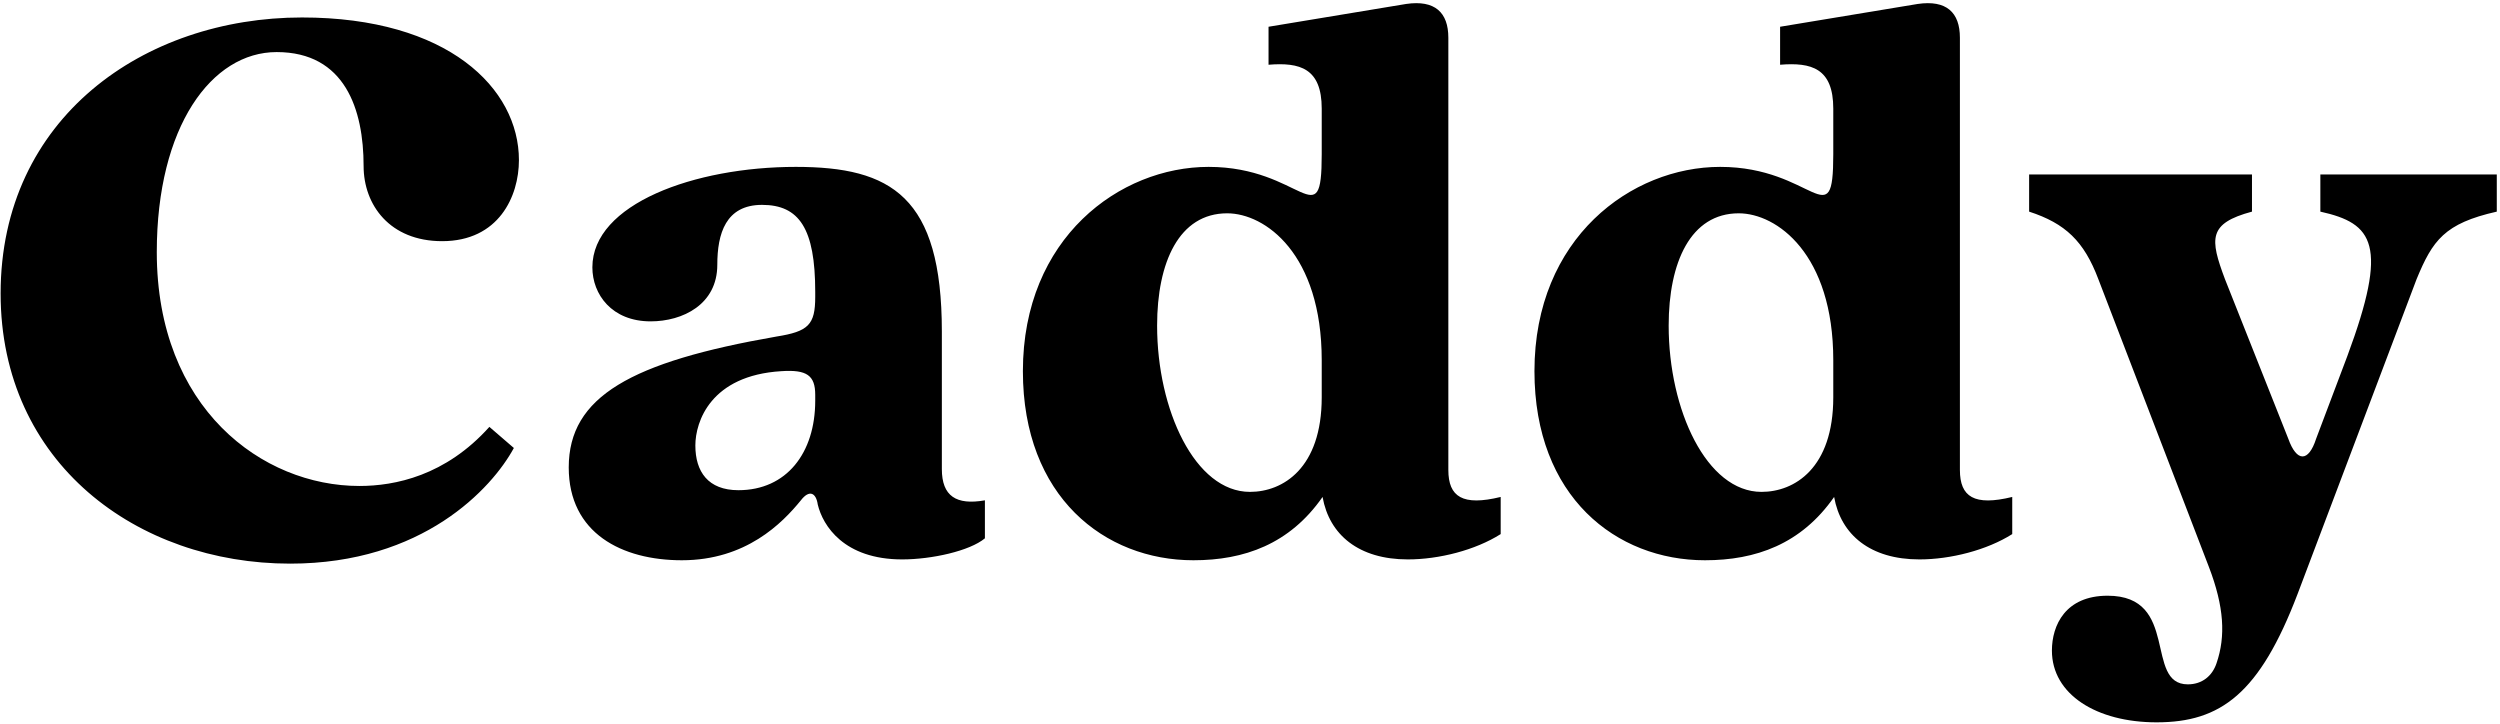 <?xml version="1.0" encoding="UTF-8"?>
<svg width="770px" height="223px" viewBox="0 0 770 223" version="1.1" xmlns="http://www.w3.org/2000/svg" xmlns:xlink="http://www.w3.org/1999/xlink">
    <!-- Generator: Sketch 64 (93537) - https://sketch.com -->
    <title>Caddy</title>
    <desc>Created with Sketch.</desc>
    <g id="Page-1" stroke="none" stroke-width="1" fill="none" fill-rule="evenodd">
        <g id="Desktop-Copy-3" transform="translate(-601, -391)" fill="#000000" fill-rule="nonzero">
            <path d="M690.37,564.6 C731.19,564.6 752.51,541.46 759.27,528.98 L751.73,522.48 C738.21,537.56 722.61,540.68 711.69,540.68 C681.79,540.68 649.29,516.76 649.29,468.66 C649.29,429.92 666.19,407.04 686.21,407.04 C707.27,407.04 712.99,424.72 712.99,442.14 C712.99,454.1 721.05,465.28 737.17,465.28 C754.59,465.28 760.83,451.5 760.83,440.32 C760.83,418.22 738.99,396.38 694.01,396.38 C645.39,396.38 601.19,427.32 601.19,481.4 C601.19,533.66 643.31,564.6 690.37,564.6 Z M811.01,563.56 C830.77,563.56 841.95,552.12 847.67,545.1 C850.27,541.72 852.35,542.76 852.87,546.4 C854.43,552.9 860.93,563.3 878.87,563.3 C887.97,563.3 899.67,560.7 904.35,556.8 L904.35,545.1 C895.51,546.66 891.09,543.8 891.09,535.48 L891.09,493.1 C891.09,451.5 875.49,442.4 846.11,442.4 C814.91,442.4 783.45,453.84 783.45,473.34 C783.45,481.66 789.43,489.98 801.39,489.98 C811.27,489.98 821.93,484.78 821.93,472.56 C821.93,462.94 824.53,454.1 835.71,454.1 C847.15,454.1 852.09,461.38 852.09,480.88 L852.09,482.44 C852.09,491.02 850.01,493.1 840.13,494.66 C795.41,502.46 776.17,513.12 776.17,534.96 C776.17,555.24 792.55,563.56 811.01,563.56 Z M828.43,541.98 C819.07,541.98 815.17,536.26 815.17,528.2 C815.17,520.92 819.85,506.62 841.69,505.32 C849.49,504.8 852.09,506.62 852.09,512.6 L852.09,514.42 C852.09,530.54 843.25,541.98 828.43,541.98 Z M968.57,563.56 C984.17,563.56 998.21,558.62 1008.35,544.06 C1010.43,555.76 1019.53,563.3 1034.61,563.3 C1044.23,563.3 1055.41,560.44 1063.21,555.5 L1063.21,544.06 C1051.51,546.92 1047.09,544.06 1047.09,535.74 L1047.09,402.62 C1047.09,394.82 1042.93,390.92 1034.09,392.22 L991.71,399.24 L991.71,410.94 C1001.33,410.16 1008.09,411.98 1008.09,424.46 L1008.09,438.5 C1008.09,464.24 1002.11,442.4 973.25,442.4 C945.95,442.4 916.05,464.24 916.05,505.32 C916.05,544.06 941.27,563.56 968.57,563.56 Z M985.99,542.5 C969.09,542.5 957.39,517.28 957.39,491.28 C957.39,471.78 964.15,456.7 978.97,456.7 C990.67,456.7 1008.09,469.18 1008.09,501.94 L1008.09,513.38 C1008.09,535.22 996.13,542.5 985.99,542.5 Z M1126.13,563.56 C1141.73,563.56 1155.77,558.62 1165.91,544.06 C1167.99,555.76 1177.09,563.3 1192.17,563.3 C1201.79,563.3 1212.97,560.44 1220.77,555.5 L1220.77,544.06 C1209.07,546.92 1204.65,544.06 1204.65,535.74 L1204.65,402.62 C1204.65,394.82 1200.49,390.92 1191.65,392.22 L1149.27,399.24 L1149.27,410.94 C1158.89,410.16 1165.65,411.98 1165.65,424.46 L1165.65,438.5 C1165.65,464.24 1159.67,442.4 1130.81,442.4 C1103.51,442.4 1073.61,464.24 1073.61,505.32 C1073.61,544.06 1098.83,563.56 1126.13,563.56 Z M1143.55,542.5 C1126.65,542.5 1114.95,517.28 1114.95,491.28 C1114.95,471.78 1121.71,456.7 1136.53,456.7 C1148.23,456.7 1165.65,469.18 1165.65,501.94 L1165.65,513.38 C1165.65,535.22 1153.69,542.5 1143.55,542.5 Z M1265.23,613.48 C1284.99,613.48 1296.95,604.64 1308.65,573.96 L1345.31,476.98 C1350.25,465.02 1353.89,459.82 1370.01,456.18 L1370.01,444.74 L1315.67,444.74 L1315.67,456.18 C1332.05,459.82 1336.73,466.32 1323.99,500.64 L1314.37,526.12 C1312.03,533.4 1308.39,533.4 1305.79,526.12 L1286.29,476.98 C1281.61,464.5 1281.09,459.82 1294.61,456.18 L1294.61,444.74 L1225.97,444.74 L1225.97,456.18 C1237.15,459.82 1242.87,465.28 1247.29,476.98 L1281.35,565.64 C1286.03,577.86 1286.55,586.96 1283.69,595.28 C1282.39,599.18 1279.27,601.78 1274.85,601.78 C1261.33,601.78 1272.51,574.48 1250.15,574.48 C1237.15,574.48 1232.99,583.58 1232.99,591.38 C1232.99,604.9 1246.77,613.48 1265.23,613.48 Z" id="Caddy"></path>
        </g>
    </g>
</svg>